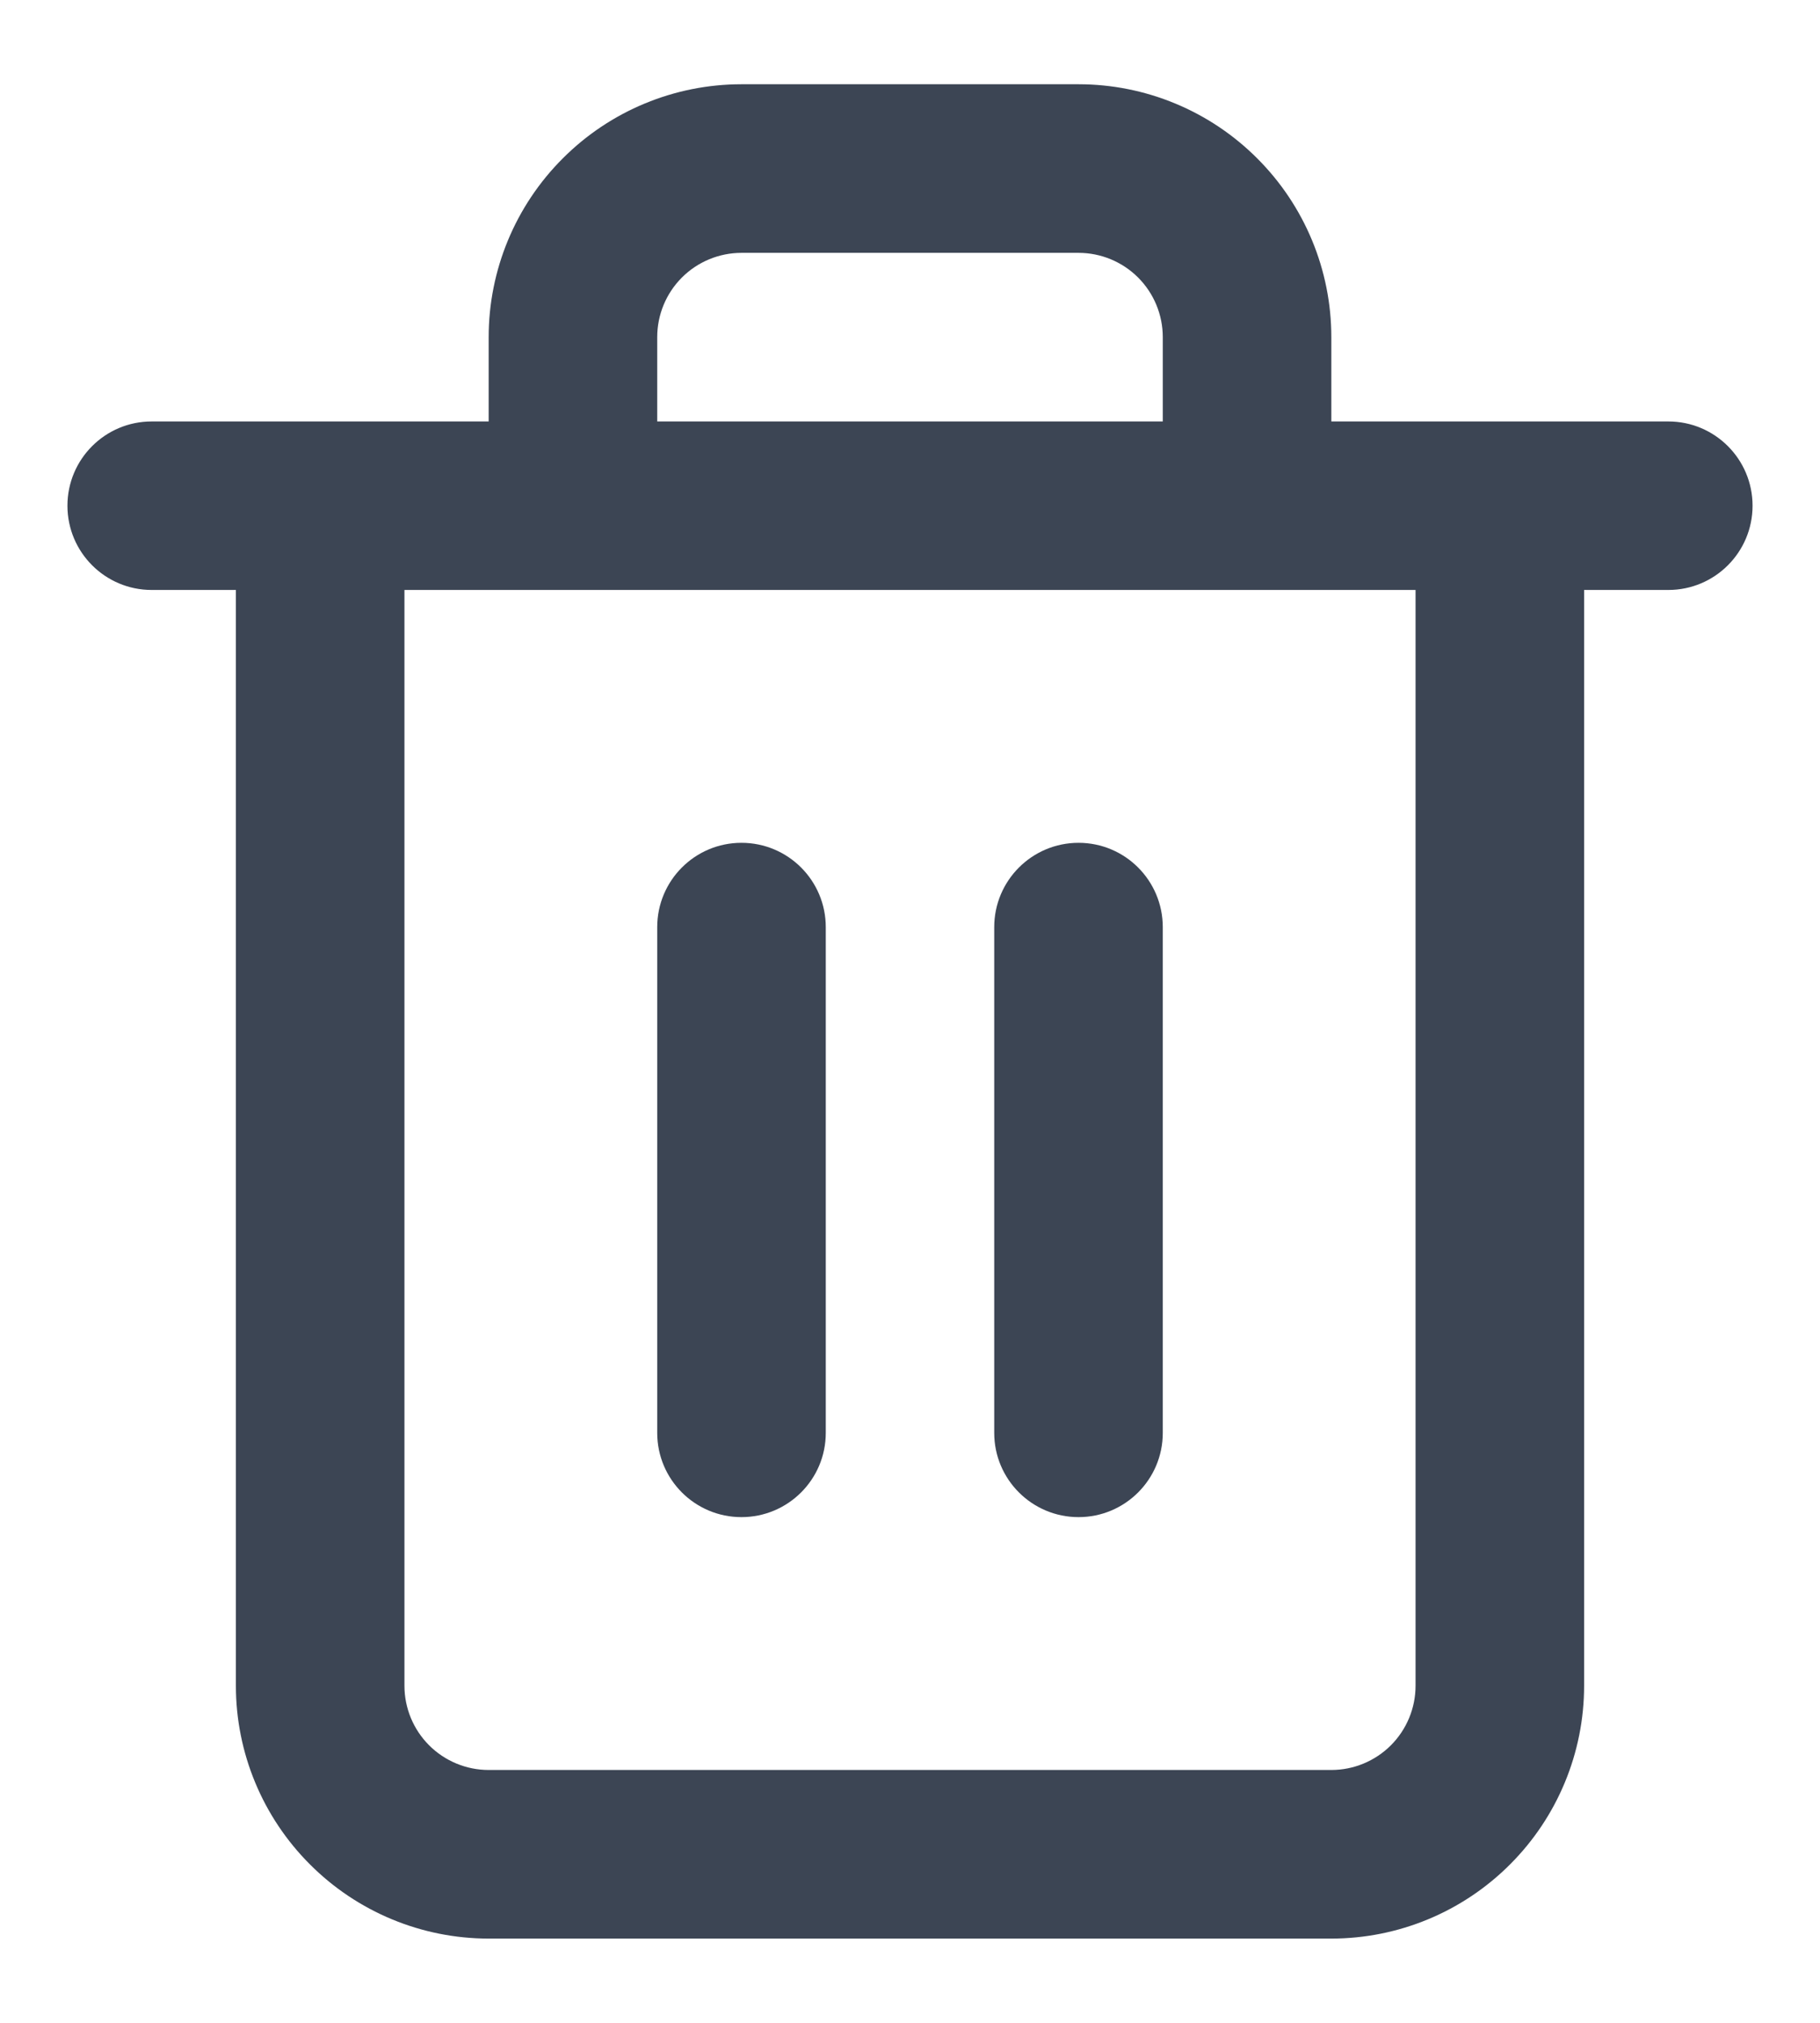 <svg width="18" height="20" viewBox="0 0 18 20" fill="none" xmlns="http://www.w3.org/2000/svg">
<path fill-rule="evenodd" clip-rule="evenodd" d="M7.333 2.5C7.112 2.5 6.9 2.588 6.744 2.744C6.588 2.9 6.5 3.112 6.5 3.333V4.167H11.5V3.333C11.5 3.112 11.412 2.9 11.256 2.744C11.1 2.588 10.888 2.5 10.667 2.5H7.333ZM13.167 4.167V3.333C13.167 2.67 12.903 2.034 12.434 1.566C11.966 1.097 11.33 0.833 10.667 0.833H7.333C6.67 0.833 6.034 1.097 5.566 1.566C5.097 2.034 4.833 2.67 4.833 3.333V4.167H1.5C1.04 4.167 0.667 4.54 0.667 5C0.667 5.46 1.04 5.833 1.5 5.833H2.333V16.667C2.333 17.33 2.597 17.966 3.066 18.434C3.534 18.903 4.17 19.167 4.833 19.167H13.167C13.83 19.167 14.466 18.903 14.934 18.434C15.403 17.966 15.667 17.33 15.667 16.667V5.833H16.5C16.96 5.833 17.333 5.46 17.333 5C17.333 4.54 16.96 4.167 16.5 4.167H13.167ZM4 5.833V16.667C4 16.888 4.088 17.1 4.244 17.256C4.4 17.412 4.612 17.5 4.833 17.5H13.167C13.388 17.5 13.6 17.412 13.756 17.256C13.912 17.1 14 16.888 14 16.667V5.833H4ZM7.333 8.333C7.794 8.333 8.167 8.706 8.167 9.167V14.167C8.167 14.627 7.794 15 7.333 15C6.873 15 6.5 14.627 6.5 14.167V9.167C6.5 8.706 6.873 8.333 7.333 8.333ZM9.833 9.167C9.833 8.706 10.207 8.333 10.667 8.333C11.127 8.333 11.5 8.706 11.5 9.167V14.167C11.5 14.627 11.127 15 10.667 15C10.207 15 9.833 14.627 9.833 14.167V9.167Z" fill="#273142" fill-opacity="0.9"/>
</svg>
